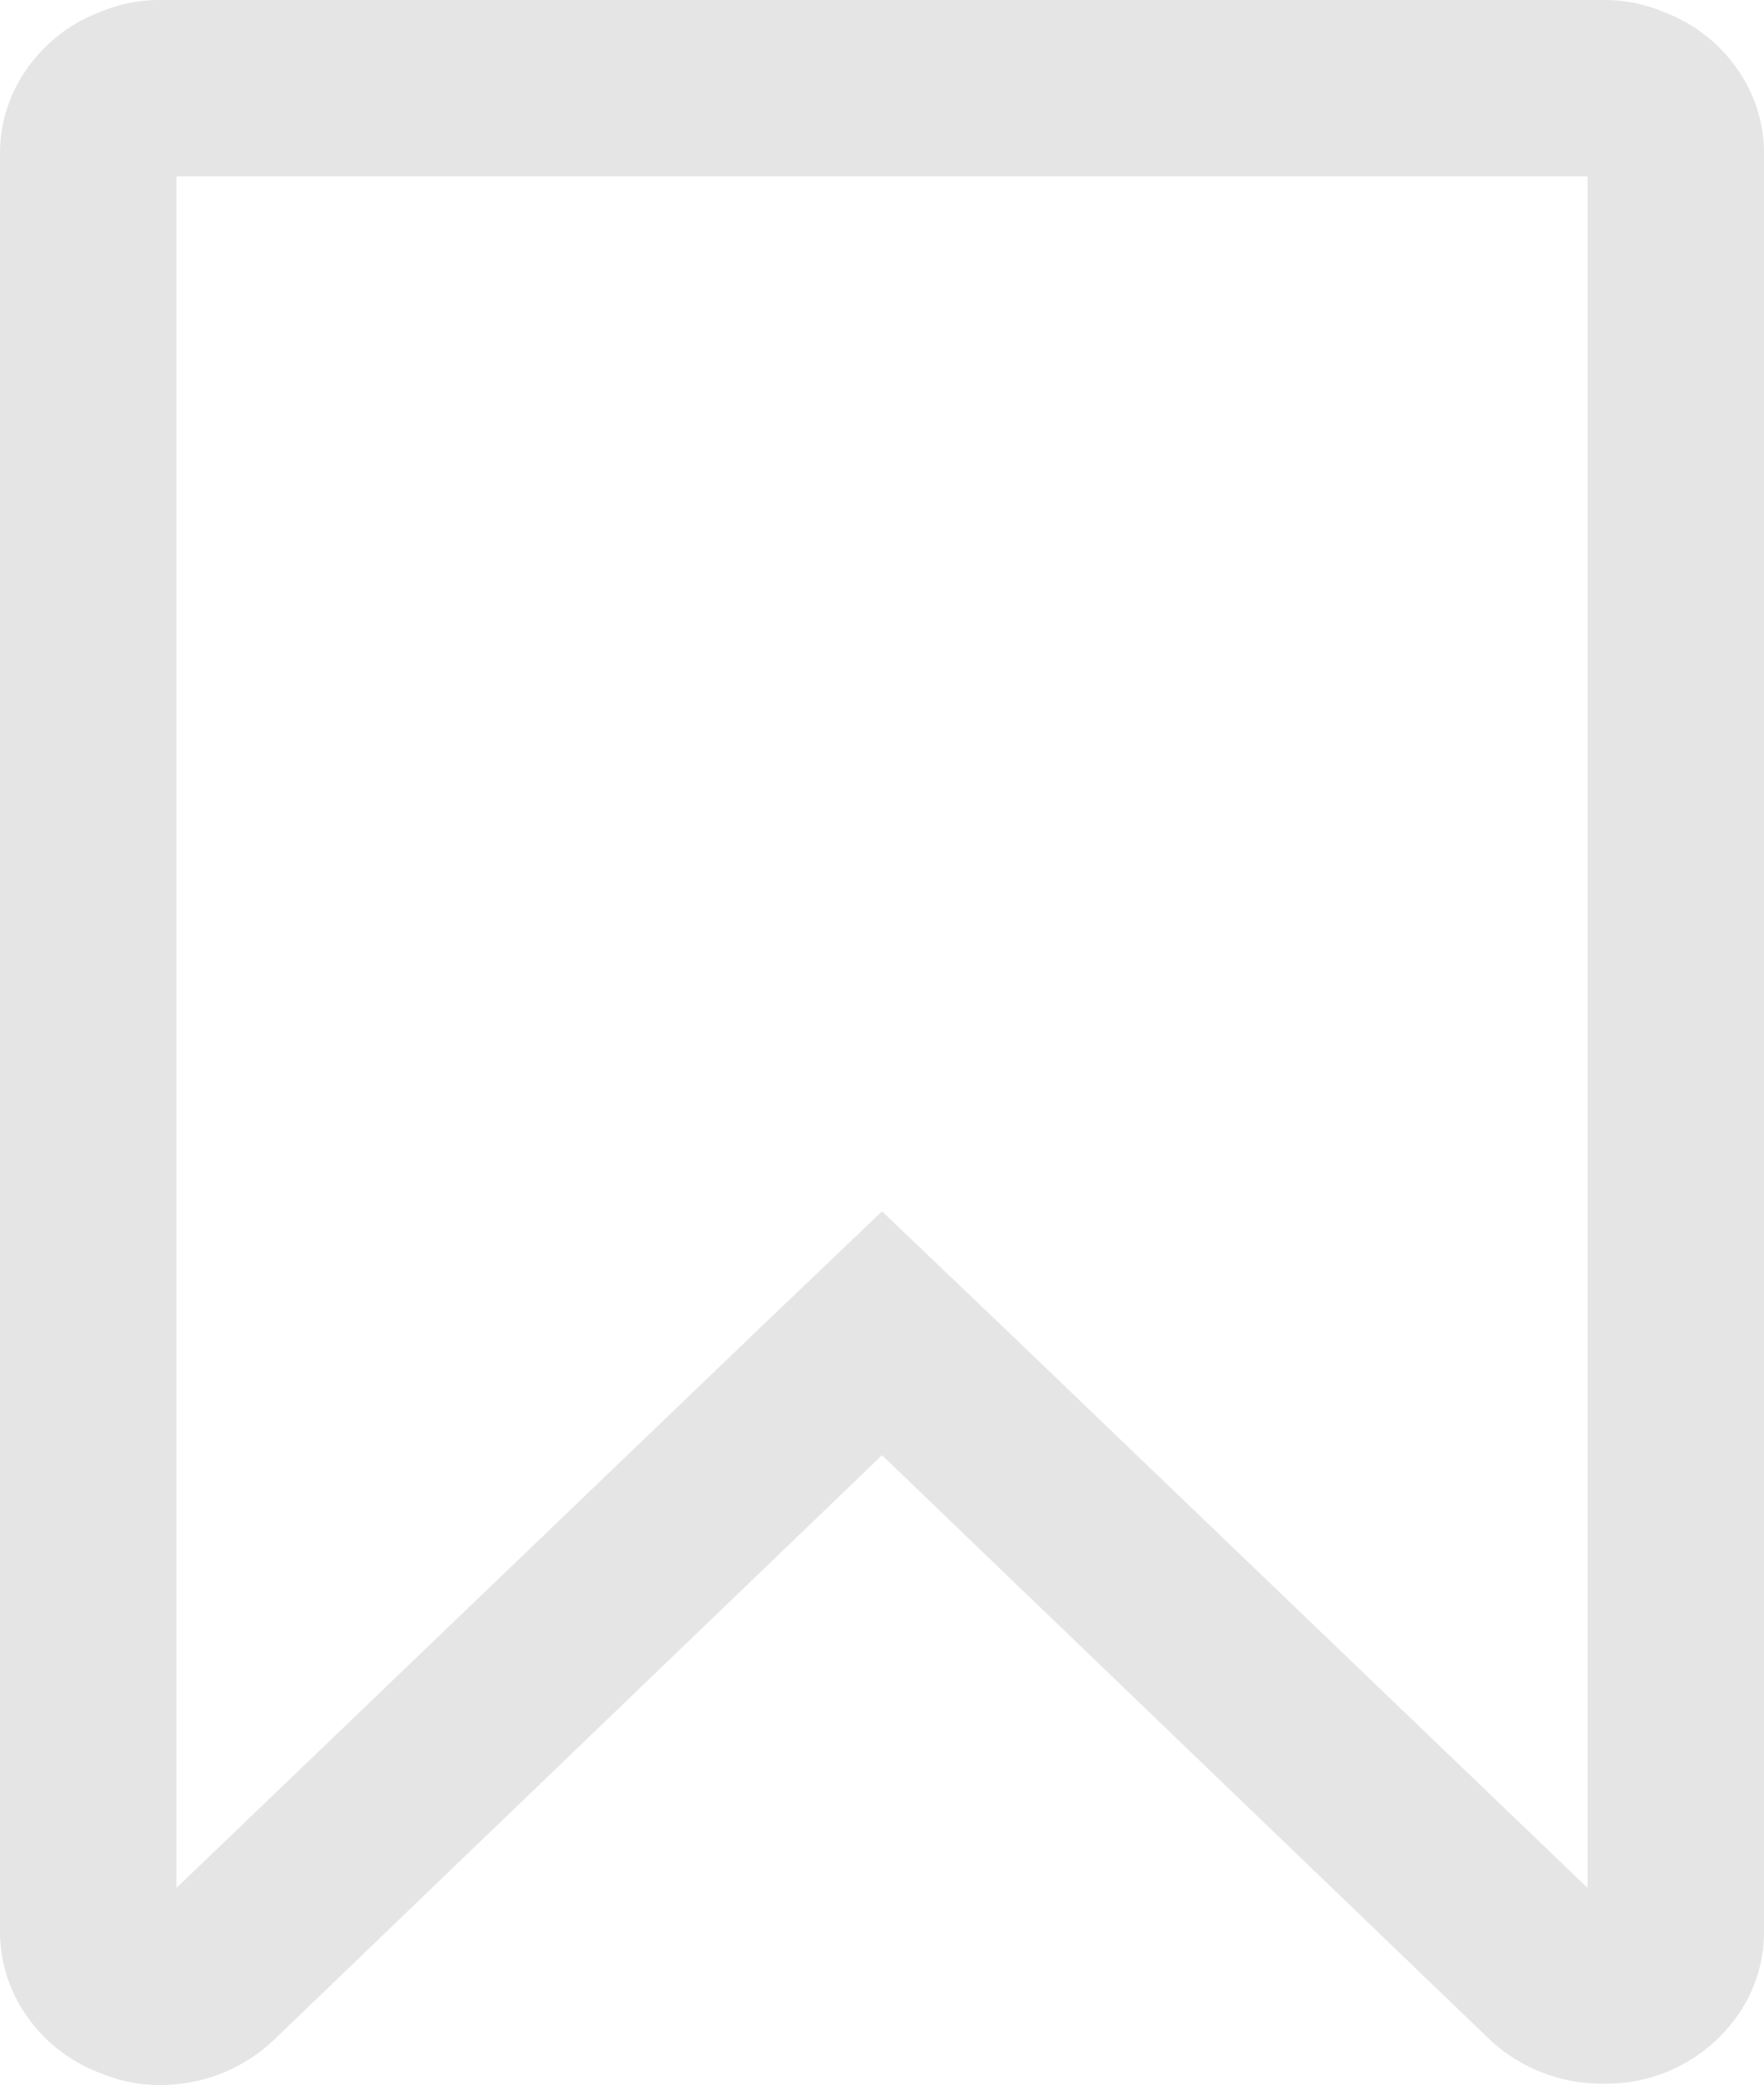 <svg xmlns="http://www.w3.org/2000/svg" width="365.448" height="431.971" viewBox="0 0 365.448 431.971">
  <g id="bookmark" transform="translate(-33.261)">
    <path id="Path_2" data-name="Path 2" d="M393.146,14.279A32.19,32.19,0,0,0,378.157,2.572,31.606,31.606,0,0,0,365.592,0V0H66.378a31.593,31.593,0,0,0-12.56,2.568A32.167,32.167,0,0,0,38.829,14.275a30.294,30.294,0,0,0-5.568,17.7V400A30.316,30.316,0,0,0,38.829,417.7a32.161,32.161,0,0,0,14.989,11.7,31.577,31.577,0,0,0,12.56,2.566,34.048,34.048,0,0,0,23.7-9.418l125.91-121.062L341.9,422.556a33.98,33.98,0,0,0,23.7,9.127,33.217,33.217,0,0,0,27.554-13.99,30.277,30.277,0,0,0,5.564-17.7V31.98A30.311,30.311,0,0,0,393.146,14.279Zm-30.98,376.86L241.4,275.224,215.986,250.96l-25.409,24.264L69.809,391.139V36.549H362.166v354.59Z" fill="#e5e5e5"/>
  </g>
</svg>
